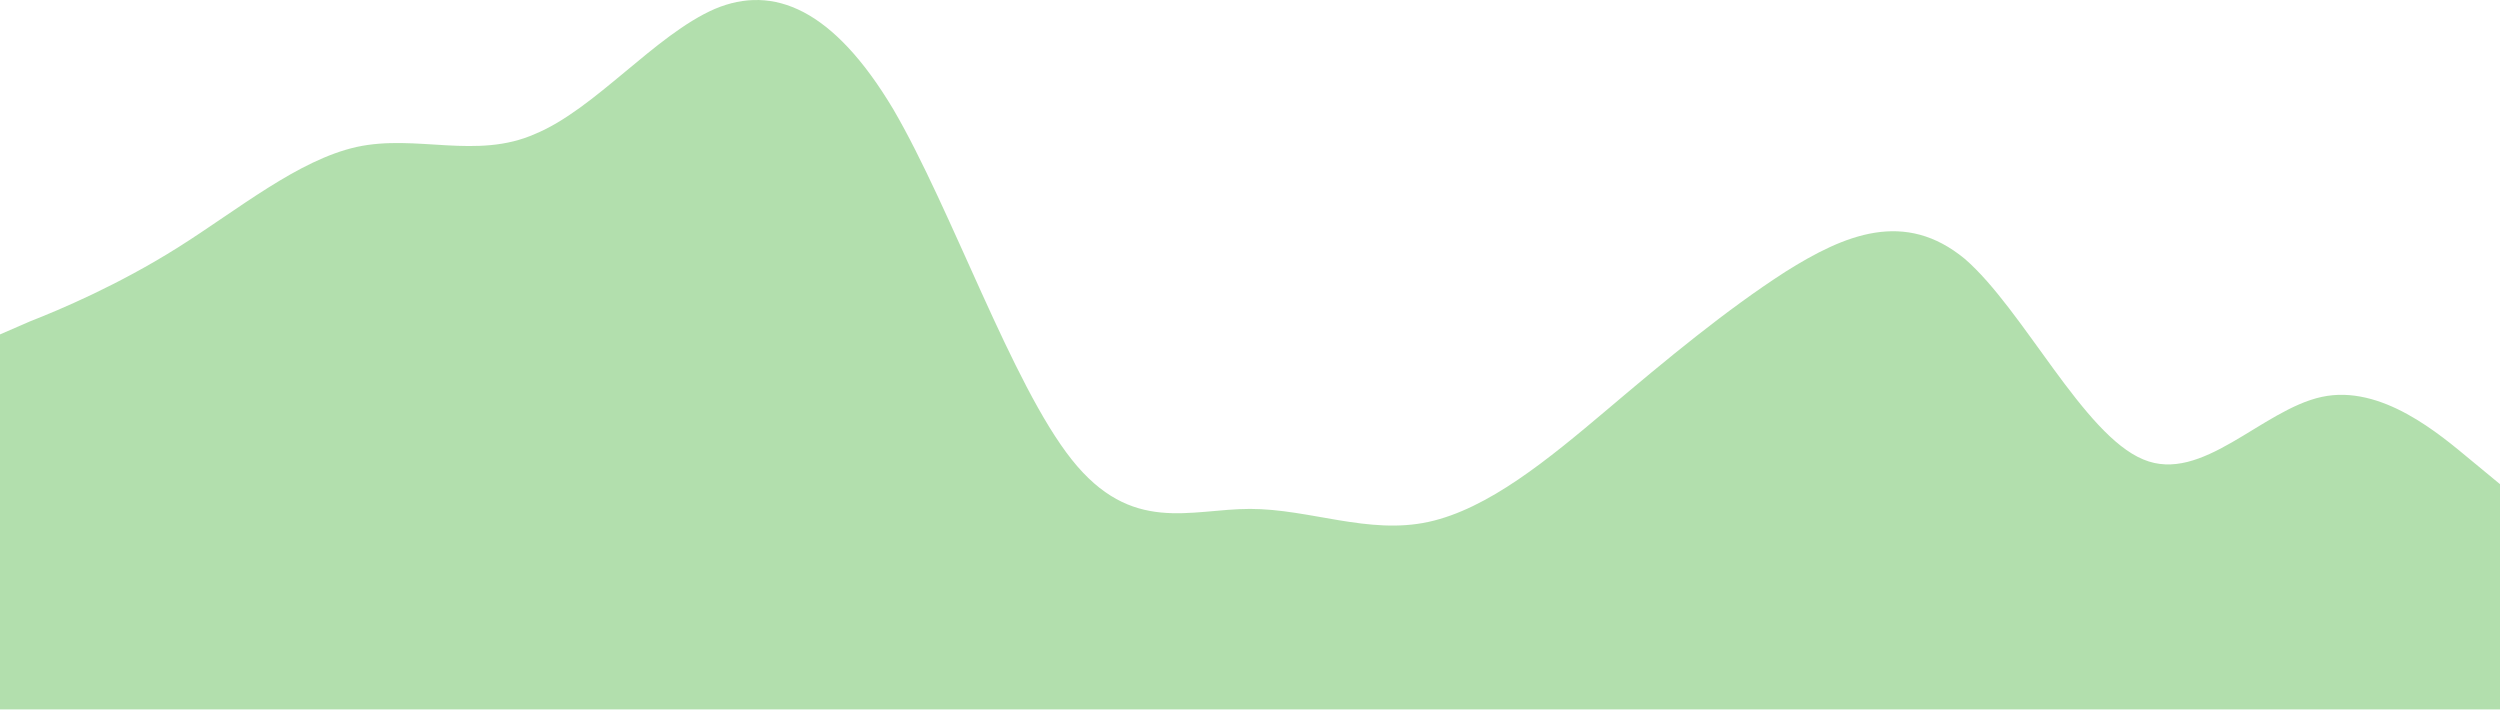<svg width="1920" height="545" viewBox="0 0 1920 545" fill="none" xmlns="http://www.w3.org/2000/svg">
<path fill-rule="evenodd" clip-rule="evenodd" d="M0 256.84L23 246.84C46 237.84 91 218.84 137 189.84C183 160.84 229 122.84 274 112.84C320 102.84 366 122.84 411 102.84C457 83.84 503 26.84 549 6.84C594 -12.16 640 6.84 686 83.84C731 160.84 777 294.84 823 352.84C869 410.84 914 390.84 960 390.84C1006 390.84 1051 410.84 1097 400.84C1143 390.84 1189 352.84 1234 314.84C1280 275.84 1326 237.84 1371 208.84C1417 179.84 1463 160.84 1509 198.84C1554 237.84 1600 333.84 1646 352.84C1691 371.84 1737 314.84 1783 304.84C1829 294.84 1874 333.84 1897 352.84L1920 371.84V544.84H1897C1874 544.84 1829 544.84 1783 544.84C1737 544.84 1691 544.84 1646 544.84C1600 544.84 1554 544.84 1509 544.84C1463 544.84 1417 544.84 1371 544.84C1326 544.84 1280 544.84 1234 544.84C1189 544.84 1143 544.84 1097 544.84C1051 544.84 1006 544.84 960 544.84C914 544.84 869 544.84 823 544.84C777 544.84 731 544.84 686 544.84C640 544.84 594 544.84 549 544.84C503 544.84 457 544.84 411 544.84C366 544.84 320 544.84 274 544.84C229 544.84 183 544.84 137 544.84C91 544.84 46 544.84 23 544.84H0V256.84Z" fill="#66C05D" fill-opacity="0.5"/>
</svg>
